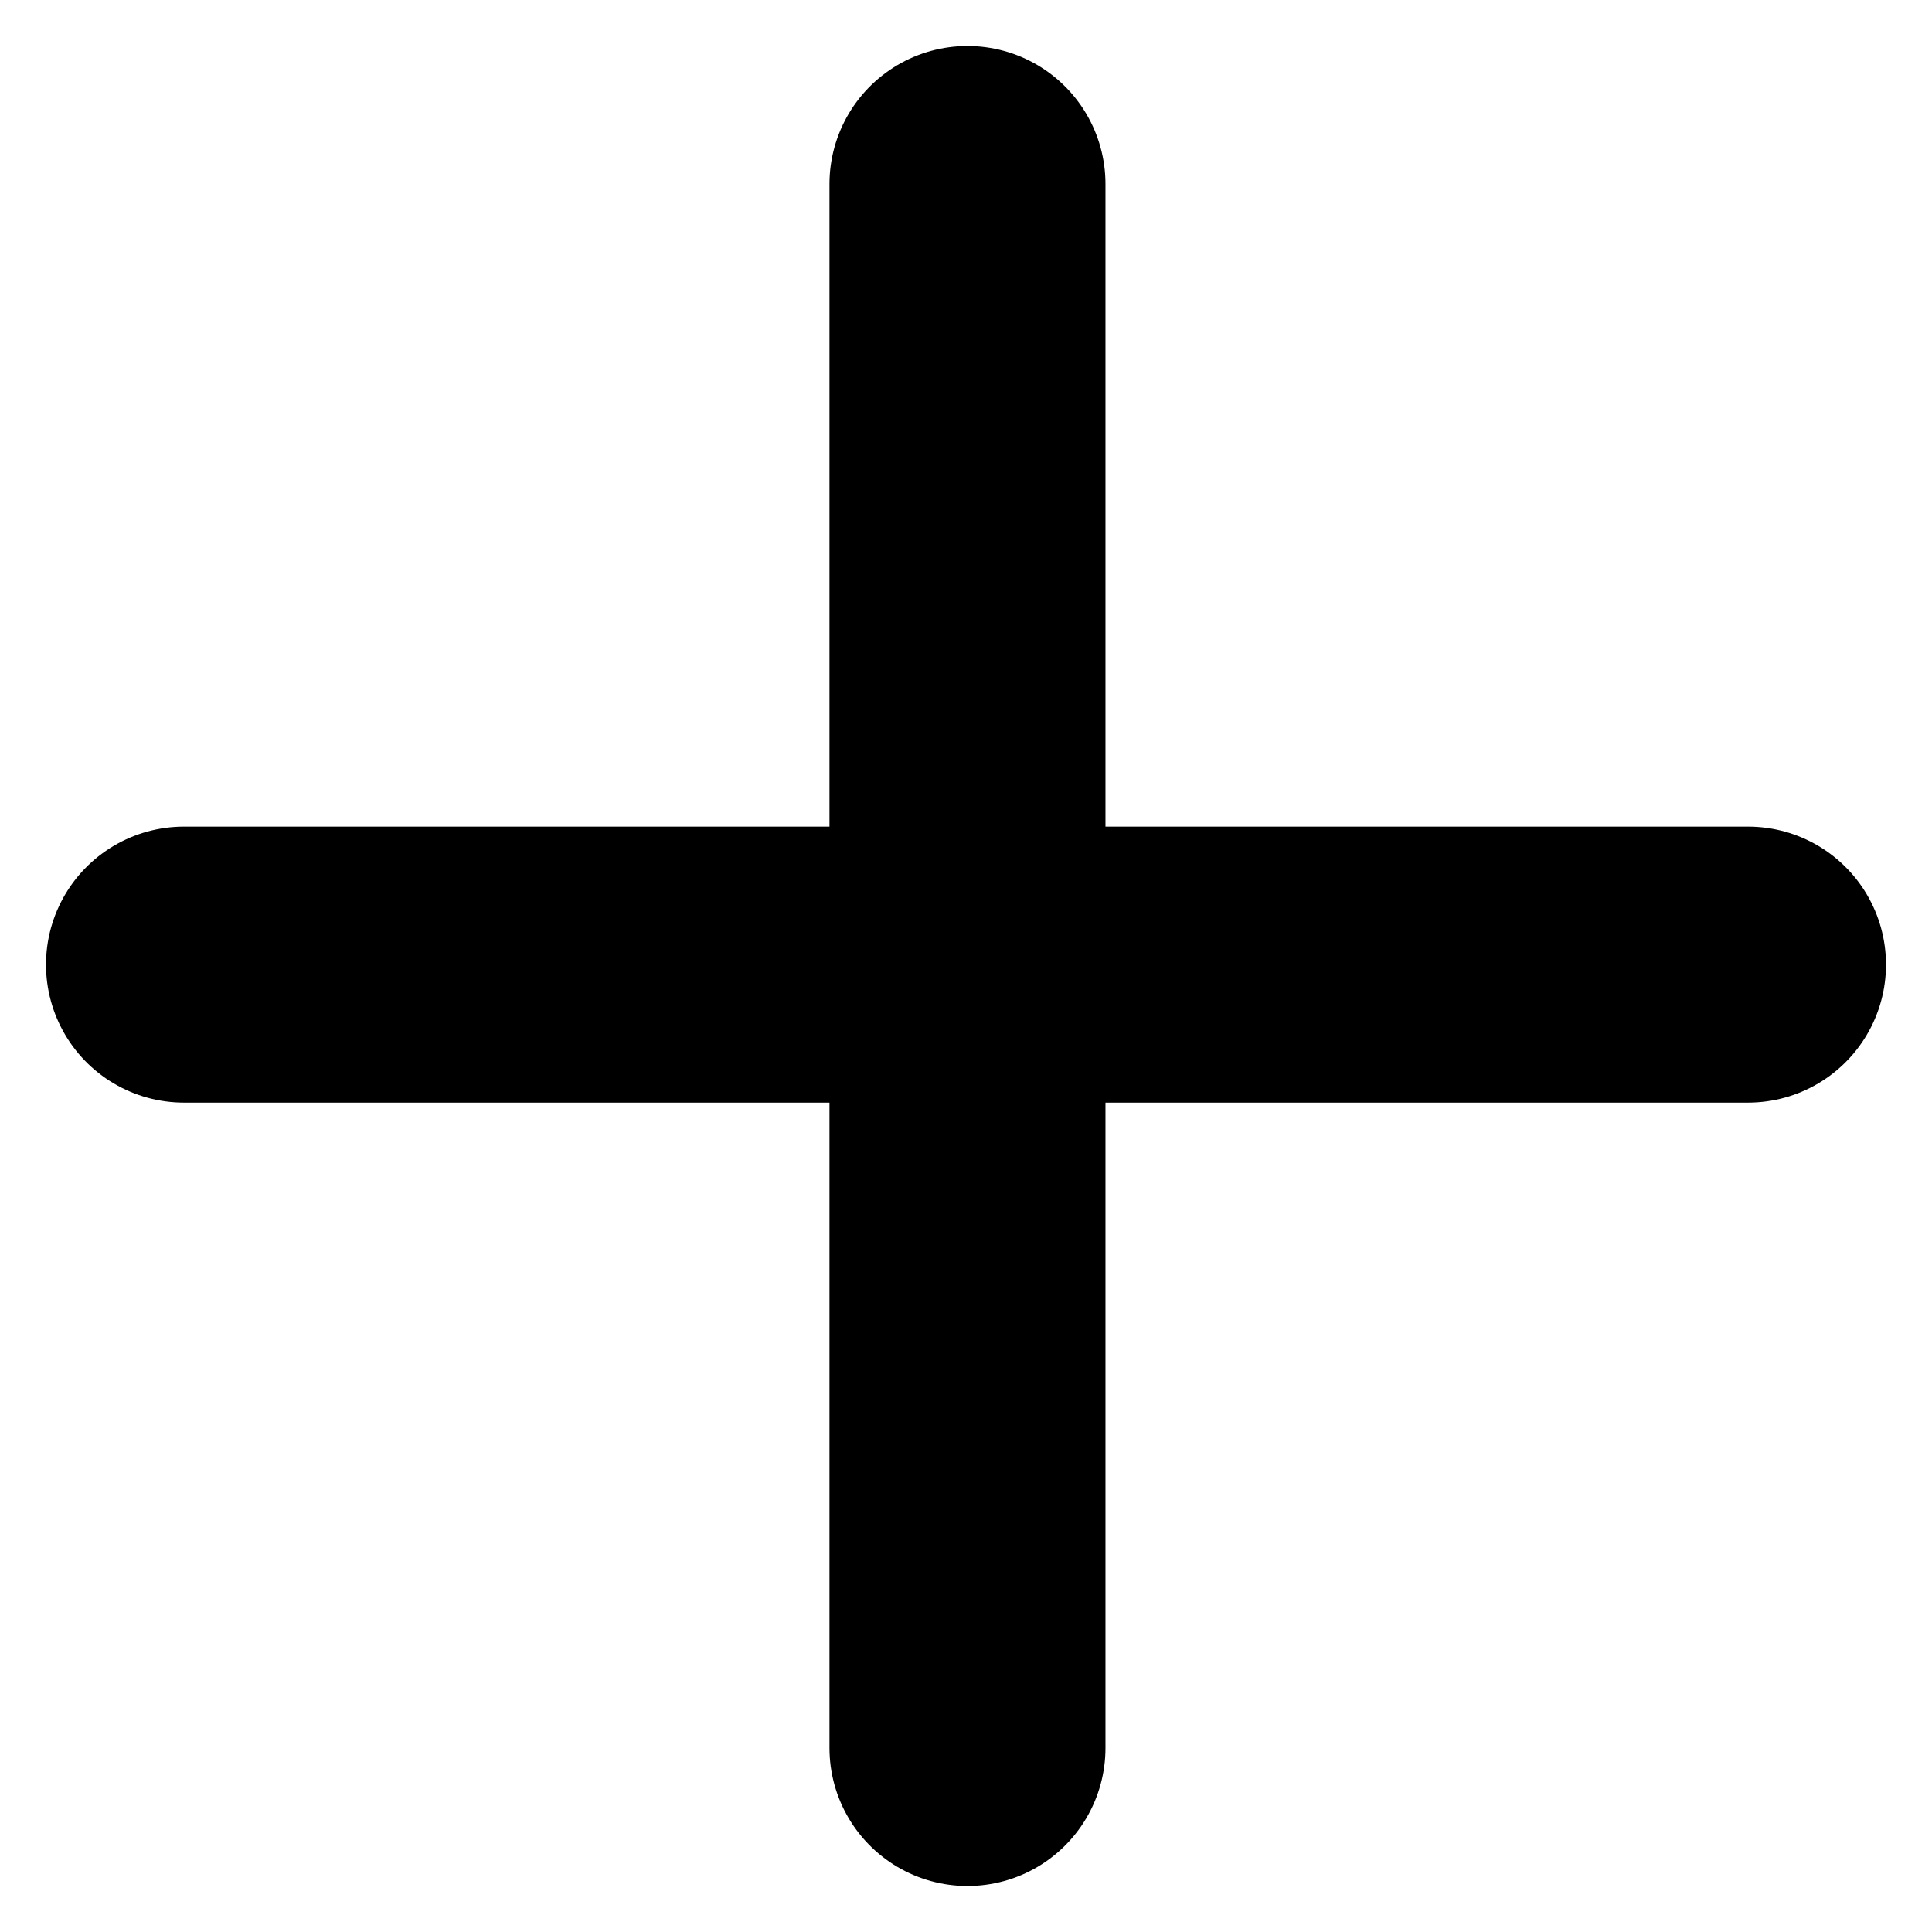 <svg width="21" height="21" viewBox="0 0 21 21" fill="none" xmlns="http://www.w3.org/2000/svg">
<path d="M10.516 19L10.516 2" stroke="black" stroke-width="3" stroke-linecap="round" stroke-linejoin="round"/>
<path d="M2 10.485L19 10.485" stroke="black" stroke-width="3" stroke-linecap="round" stroke-linejoin="round"/>
</svg>
